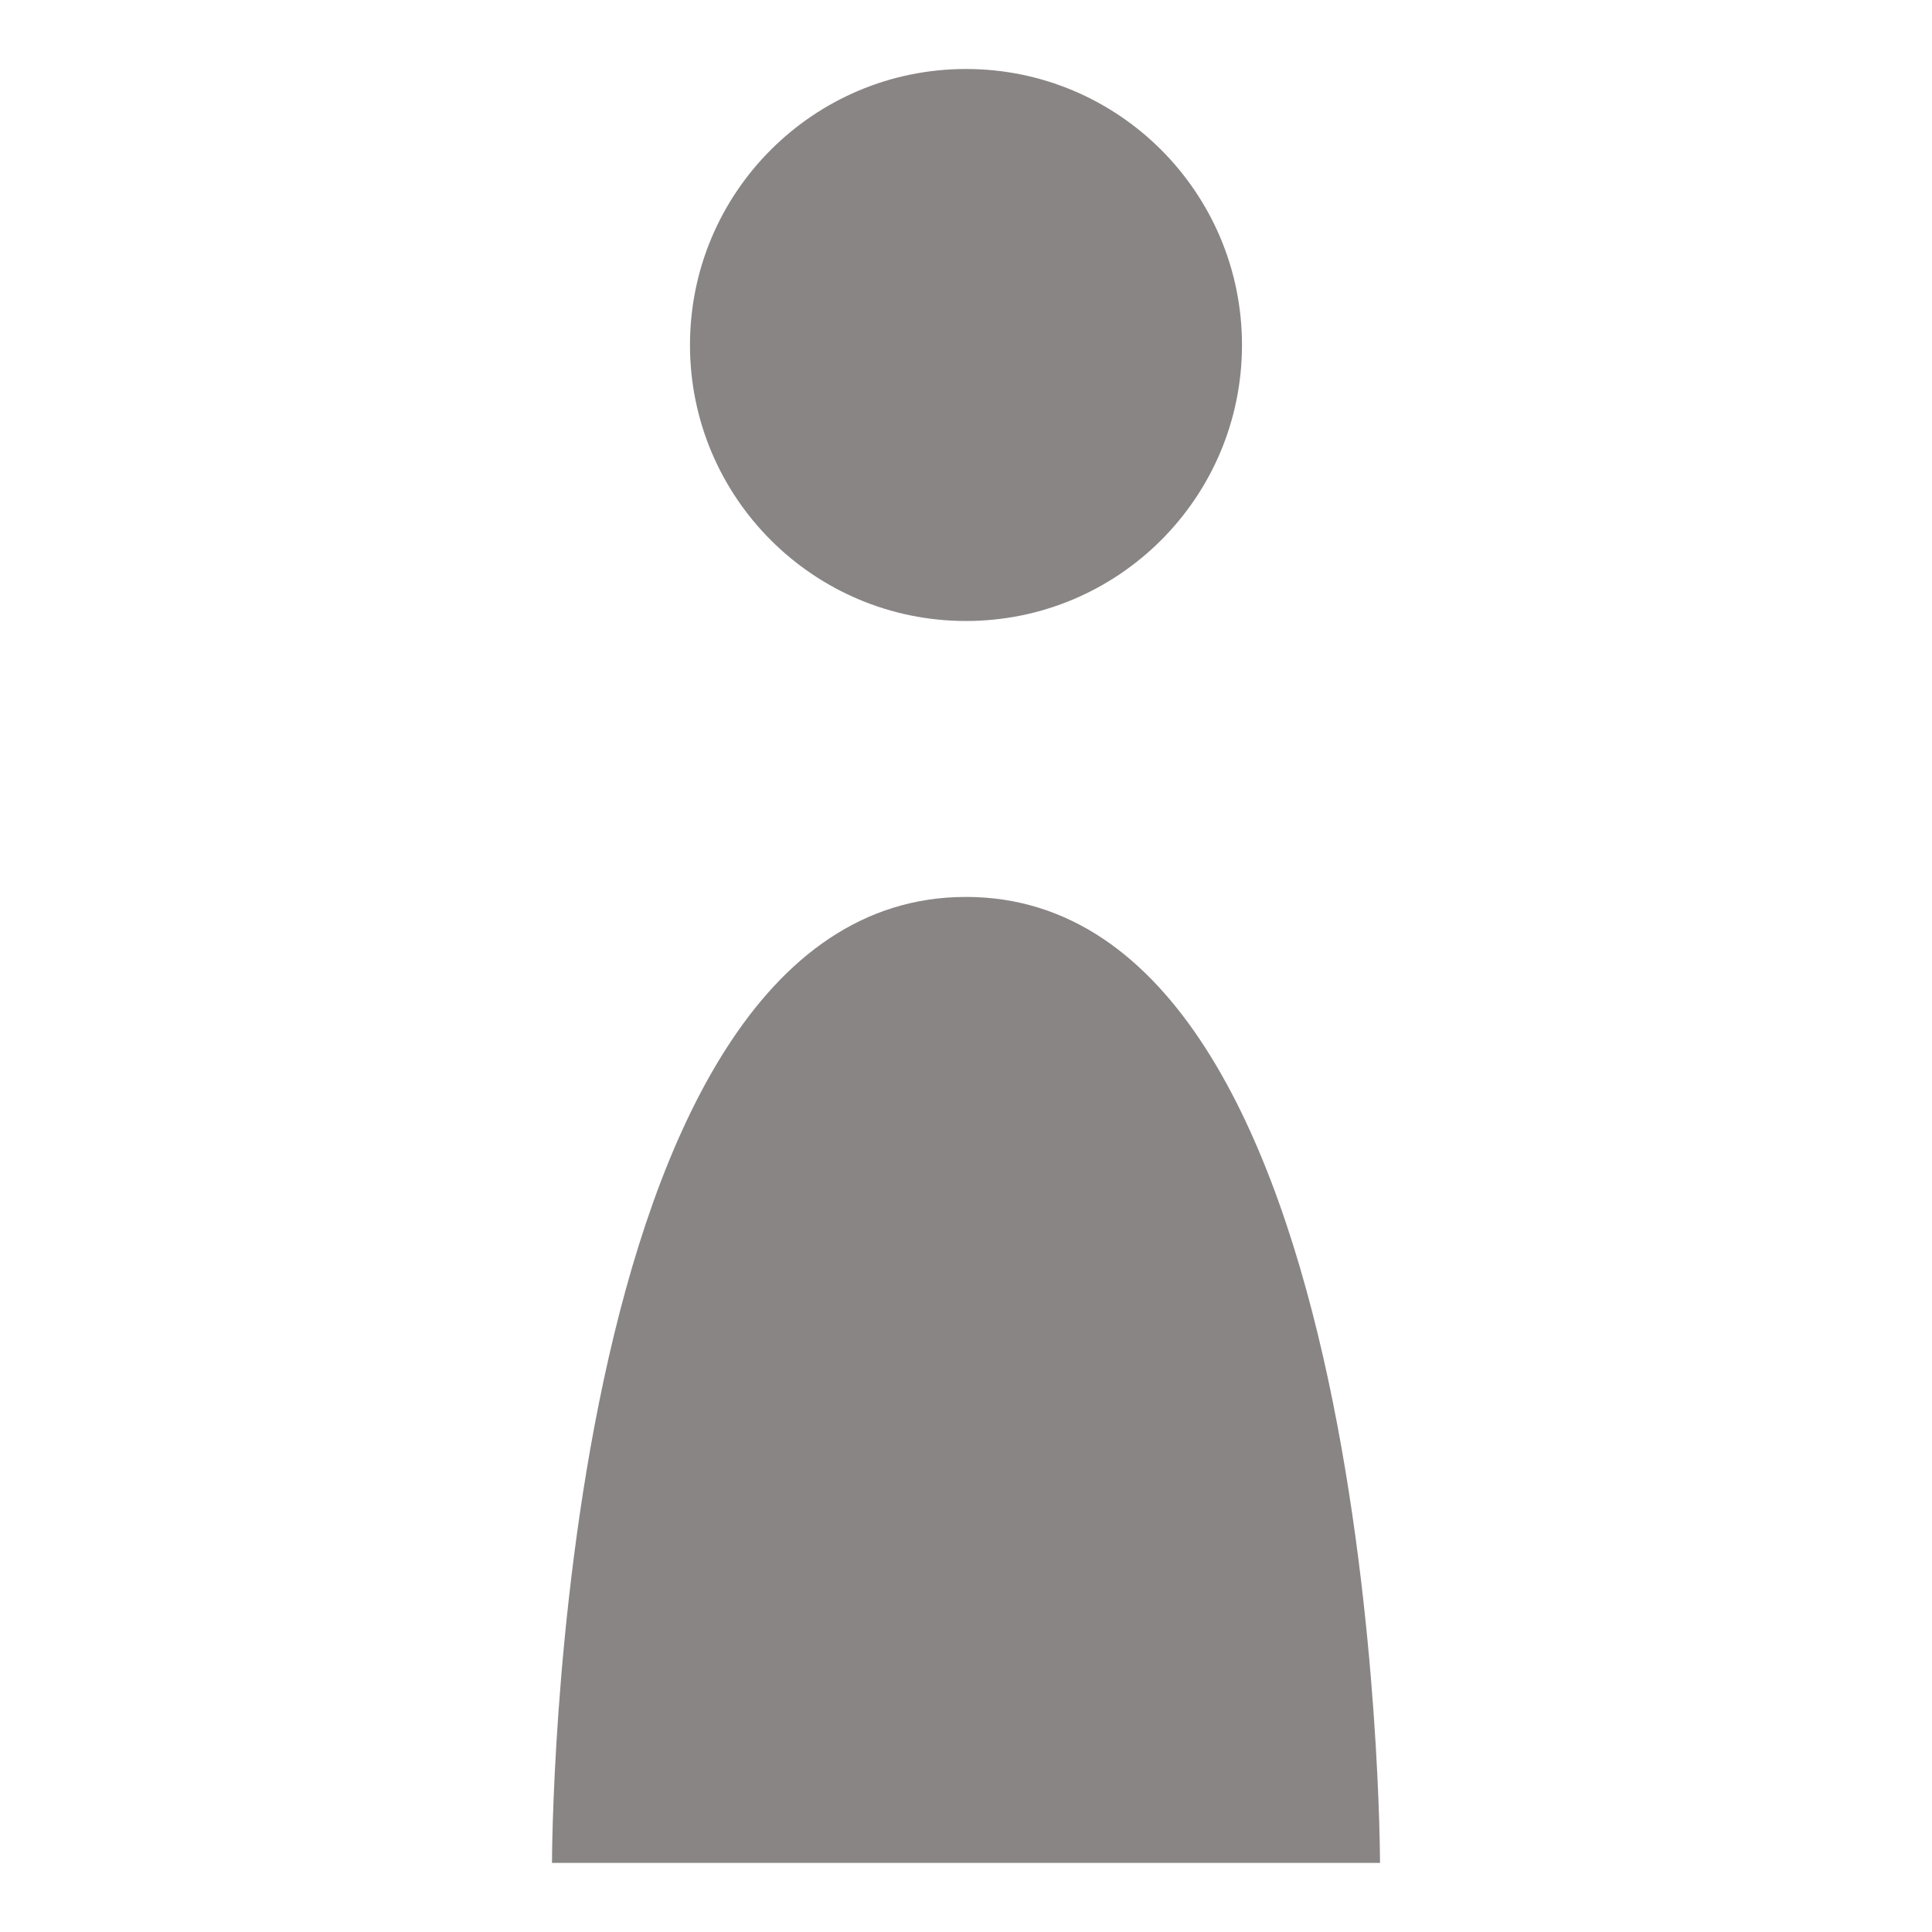 <svg width="52" height="52" viewBox="0 0 52 52" fill="none" xmlns="http://www.w3.org/2000/svg">
<g id="travel-wayfinder-toiltet-sign-woman--toilet-sign-restroom-bathroom-user-human-person-woman-female">
<g id="Group">
<path id="Vector" d="M26 16.714C30.102 16.714 33.428 13.388 33.428 9.285C33.428 5.182 30.102 1.857 26 1.857C21.897 1.857 18.571 5.182 18.571 9.285C18.571 13.388 21.897 16.714 26 16.714Z" fill="#8A8585"/>
<path id="Vector_2" d="M26 24.141C14.857 24.141 14.857 50.141 14.857 50.141H37.143C37.143 50.141 37.143 24.141 26 24.141Z" fill="#8A8585"/>
</g>
</g>
</svg>
